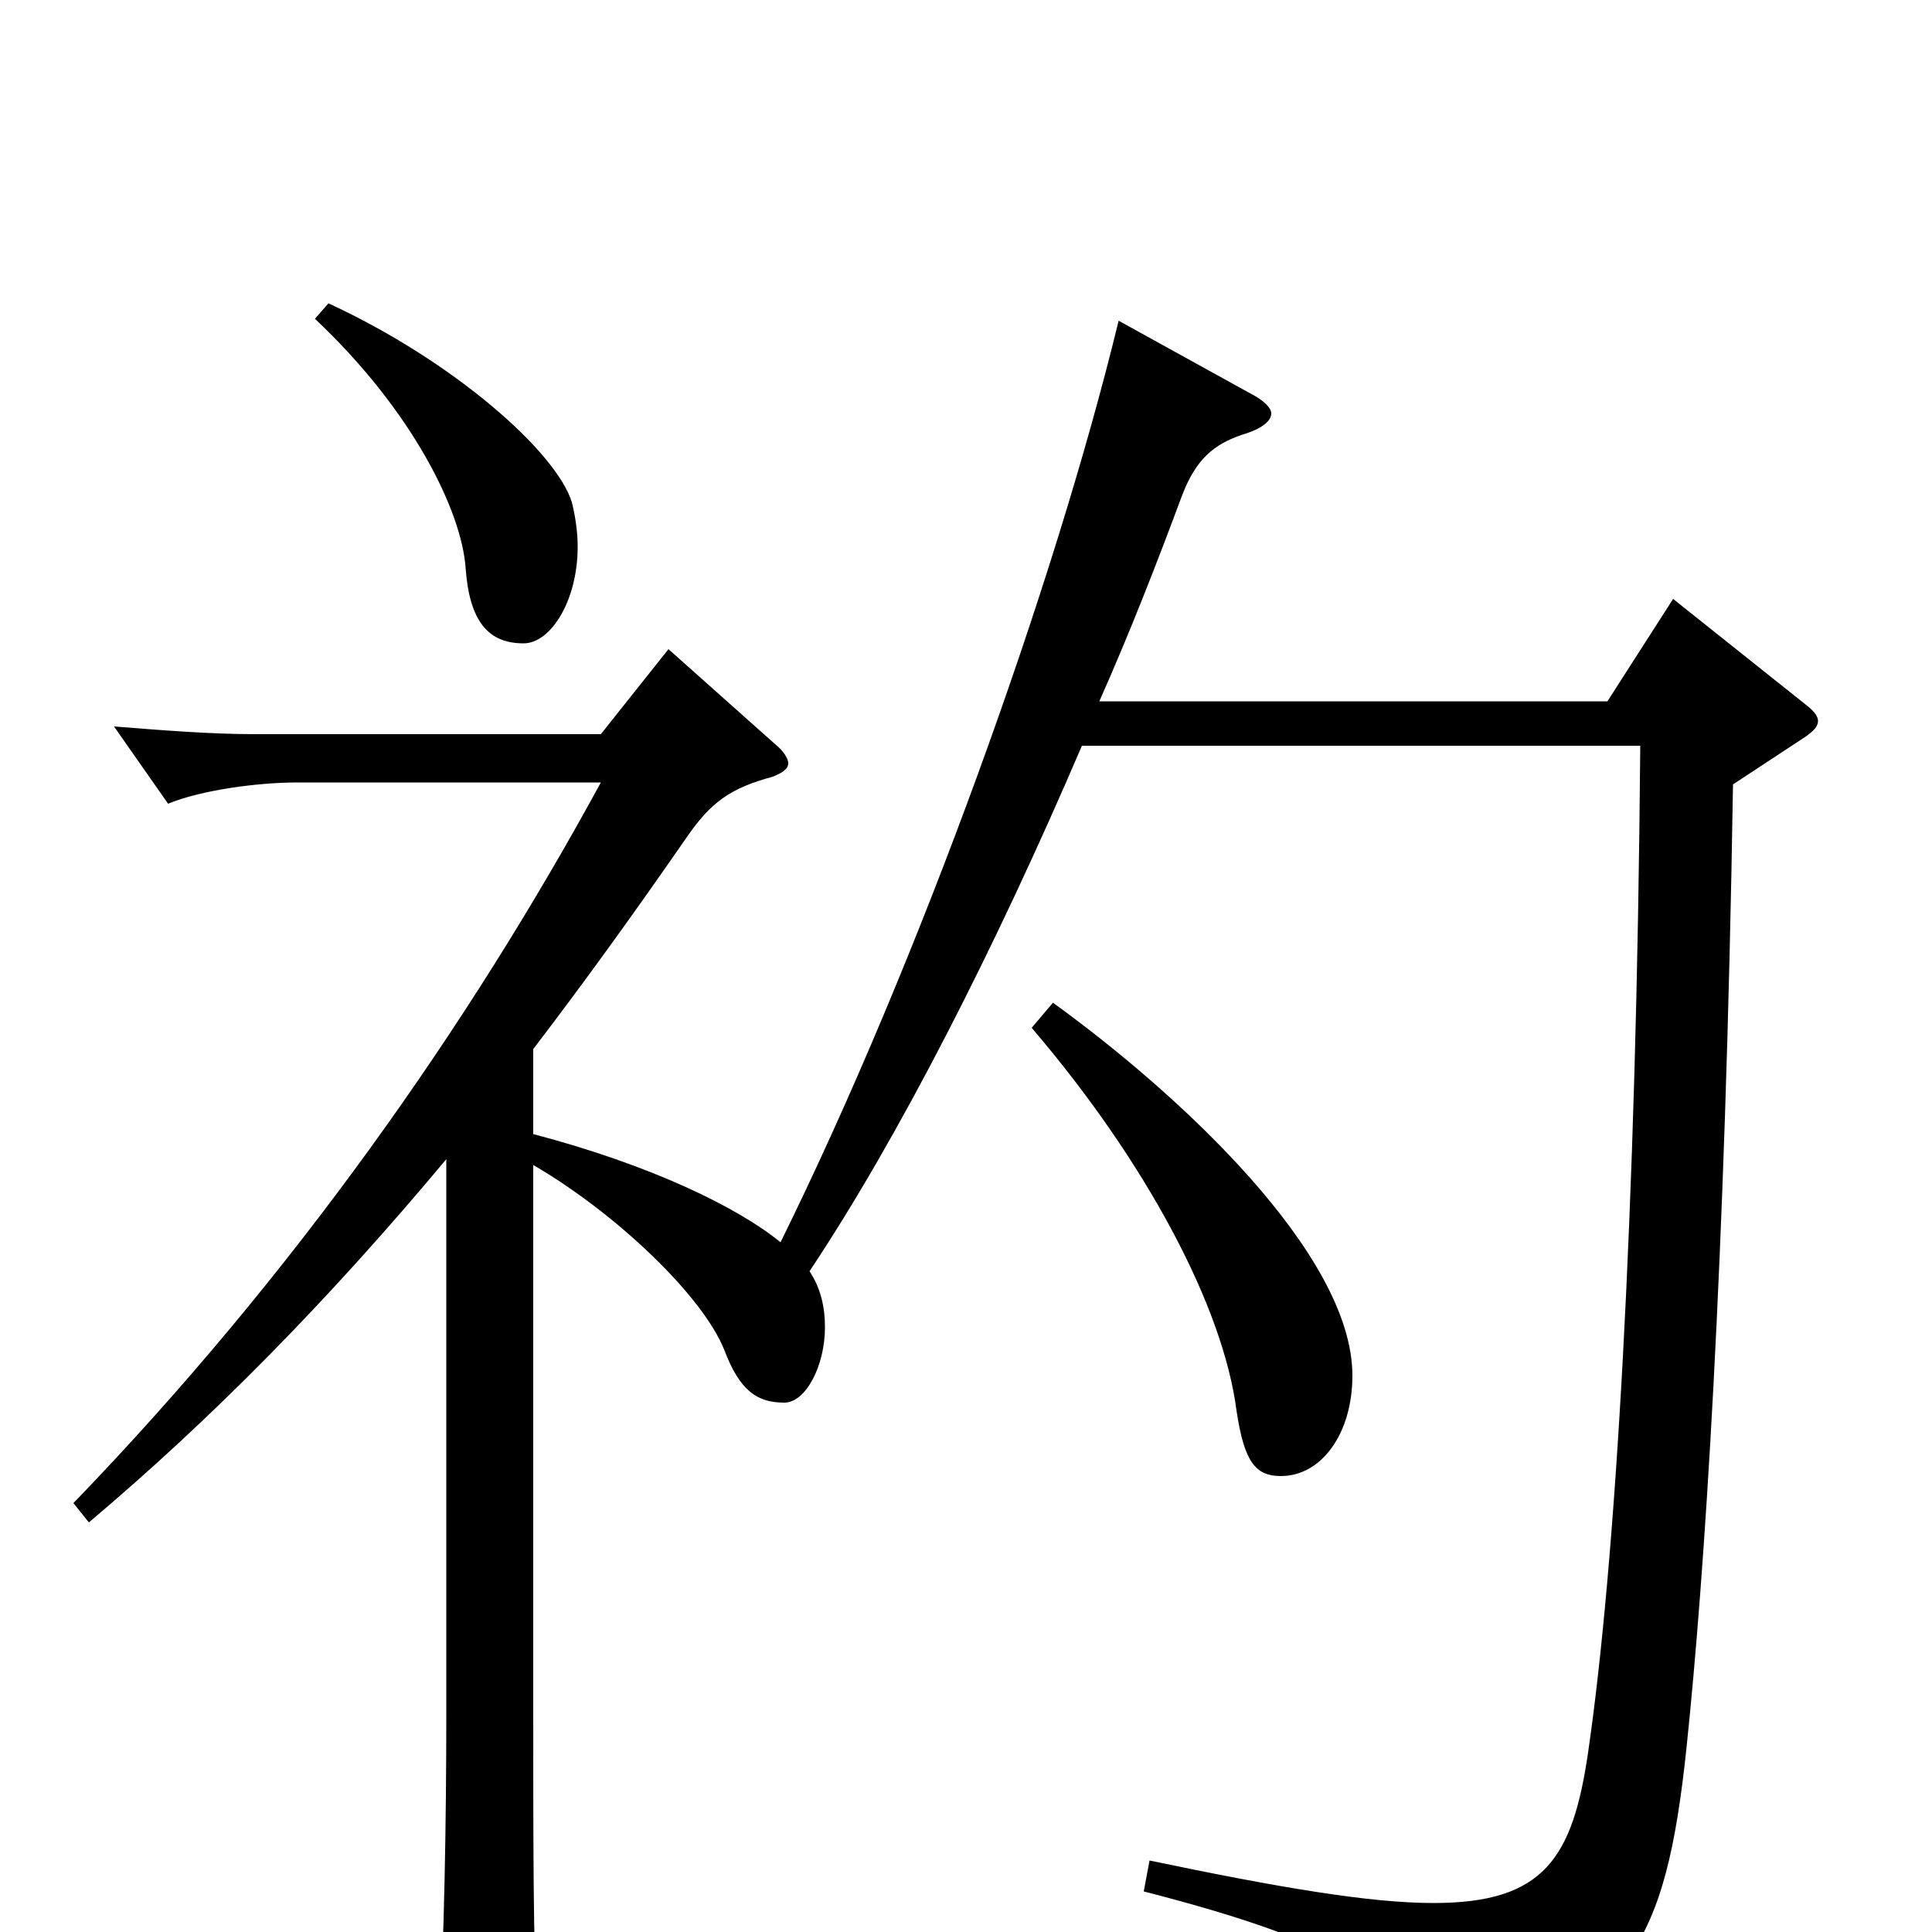 <svg xmlns="http://www.w3.org/2000/svg" viewBox="0 -1000 1000 1000">
	<path fill="#000000" d="M163 -835C214 -787 239 -735 241 -706C243 -678 253 -667 271 -667C285 -667 299 -689 299 -717C299 -724 298 -732 296 -740C288 -766 235 -813 170 -843ZM534 -468C593 -399 633 -324 640 -270C644 -243 650 -236 663 -236C684 -236 700 -258 700 -288C700 -351 610 -434 545 -481ZM849 -614C847 -369 836 -189 822 -93C814 -38 799 -15 742 -15C709 -15 662 -23 595 -37L592 -21C701 7 729 29 734 66C735 74 739 78 745 78C748 78 751 78 754 76C843 34 862 9 873 -96C882 -182 893 -342 897 -594L935 -619C939 -622 941 -624 941 -627C941 -629 939 -632 935 -635L866 -690L832 -637H569C585 -673 599 -709 612 -744C619 -762 628 -770 643 -775C653 -778 658 -782 658 -786C658 -789 654 -793 646 -797L579 -834C546 -698 476 -503 404 -357C382 -375 337 -397 276 -413V-457C302 -491 328 -527 355 -566C368 -585 378 -592 400 -598C405 -600 408 -602 408 -605C408 -607 406 -611 401 -615L346 -664L311 -620H132C109 -620 84 -622 59 -624L87 -584C104 -591 133 -595 154 -595H311C243 -470 152 -340 38 -222L46 -212C110 -266 170 -327 231 -400V-113C231 -57 230 2 227 58V69C227 80 229 85 234 85C239 85 246 81 257 75C274 65 278 60 278 47V41C276 8 276 -44 276 -121V-397C319 -372 364 -329 375 -301C383 -280 392 -274 406 -274C417 -274 427 -293 427 -313C427 -323 425 -333 419 -342C465 -411 515 -509 560 -614Z"/>
</svg>